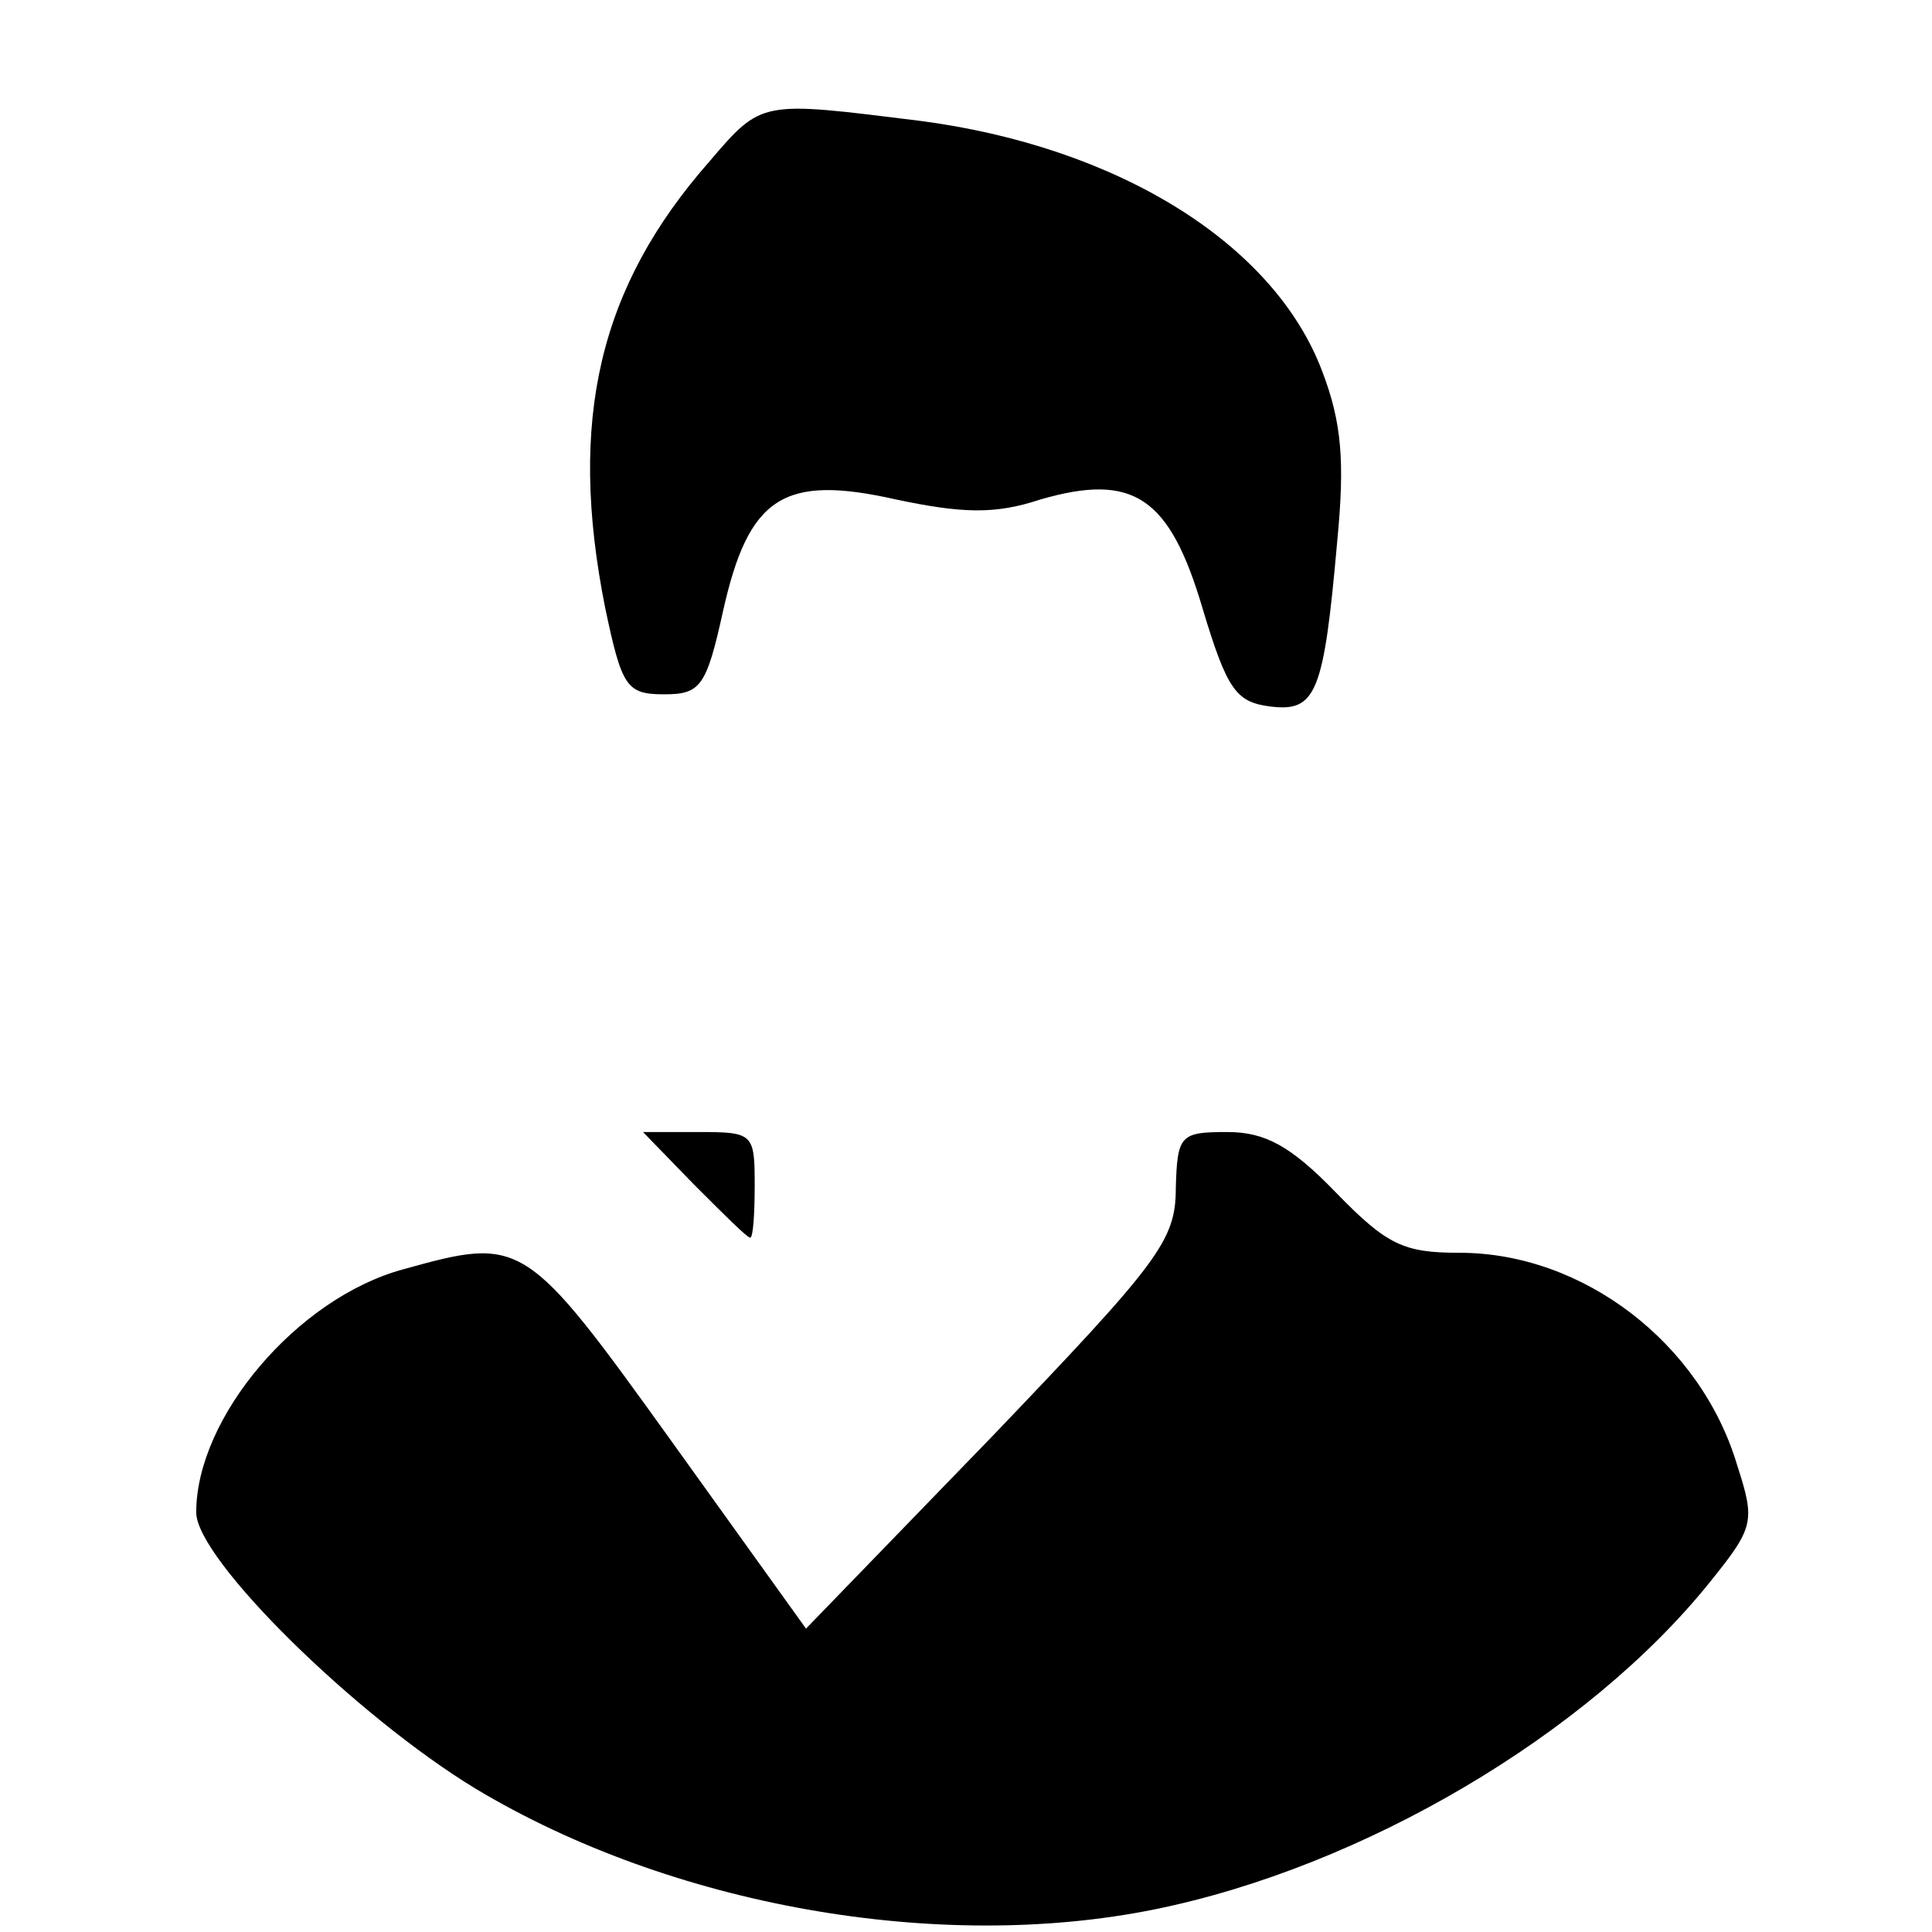 <?xml version="1.0" standalone="no"?>
<!DOCTYPE svg PUBLIC "-//W3C//DTD SVG 20010904//EN"
 "http://www.w3.org/TR/2001/REC-SVG-20010904/DTD/svg10.dtd">
<svg version="1.0" xmlns="http://www.w3.org/2000/svg"
 width="128pt" height="128pt" viewBox="0 0 128 128"
 preserveAspectRatio="xMidYMid meet">

<g transform="translate(0,128) scale(0.1,-0.1)"
fill="#000000" stroke="none">
<path d="M470 1173 c-73 -83 -94 -171 -69 -296 11 -52 14 -57 39 -57 24 0 28
5 39 55 17 76 40 91 115 74 43 -9 65 -10 95 0 62 18 86 2 108 -73 16 -53 22
-61 44 -64 31 -4 36 8 45 110 5 52 3 78 -10 112 -32 85 -136 149 -267 166
-105 13 -104 14 -139 -27z"/>
<path d="M460 495 c19 -19 35 -35 37 -35 2 0 3 16 3 35 0 34 -1 35 -37 35
l-37 0 34 -35z"/>
<path d="M779 493 c0 -35 -11 -49 -122 -165 l-123 -127 -89 124 c-97 135 -99
136 -178 114 -70 -19 -137 -98 -137 -161 0 -31 106 -135 185 -183 130 -78 307
-109 450 -80 138 28 287 116 368 217 29 36 30 40 18 77 -24 81 -102 141 -184
141 -37 0 -48 5 -82 40 -30 31 -47 40 -72 40 -31 0 -33 -2 -34 -37z"/>
</g>
</svg>
